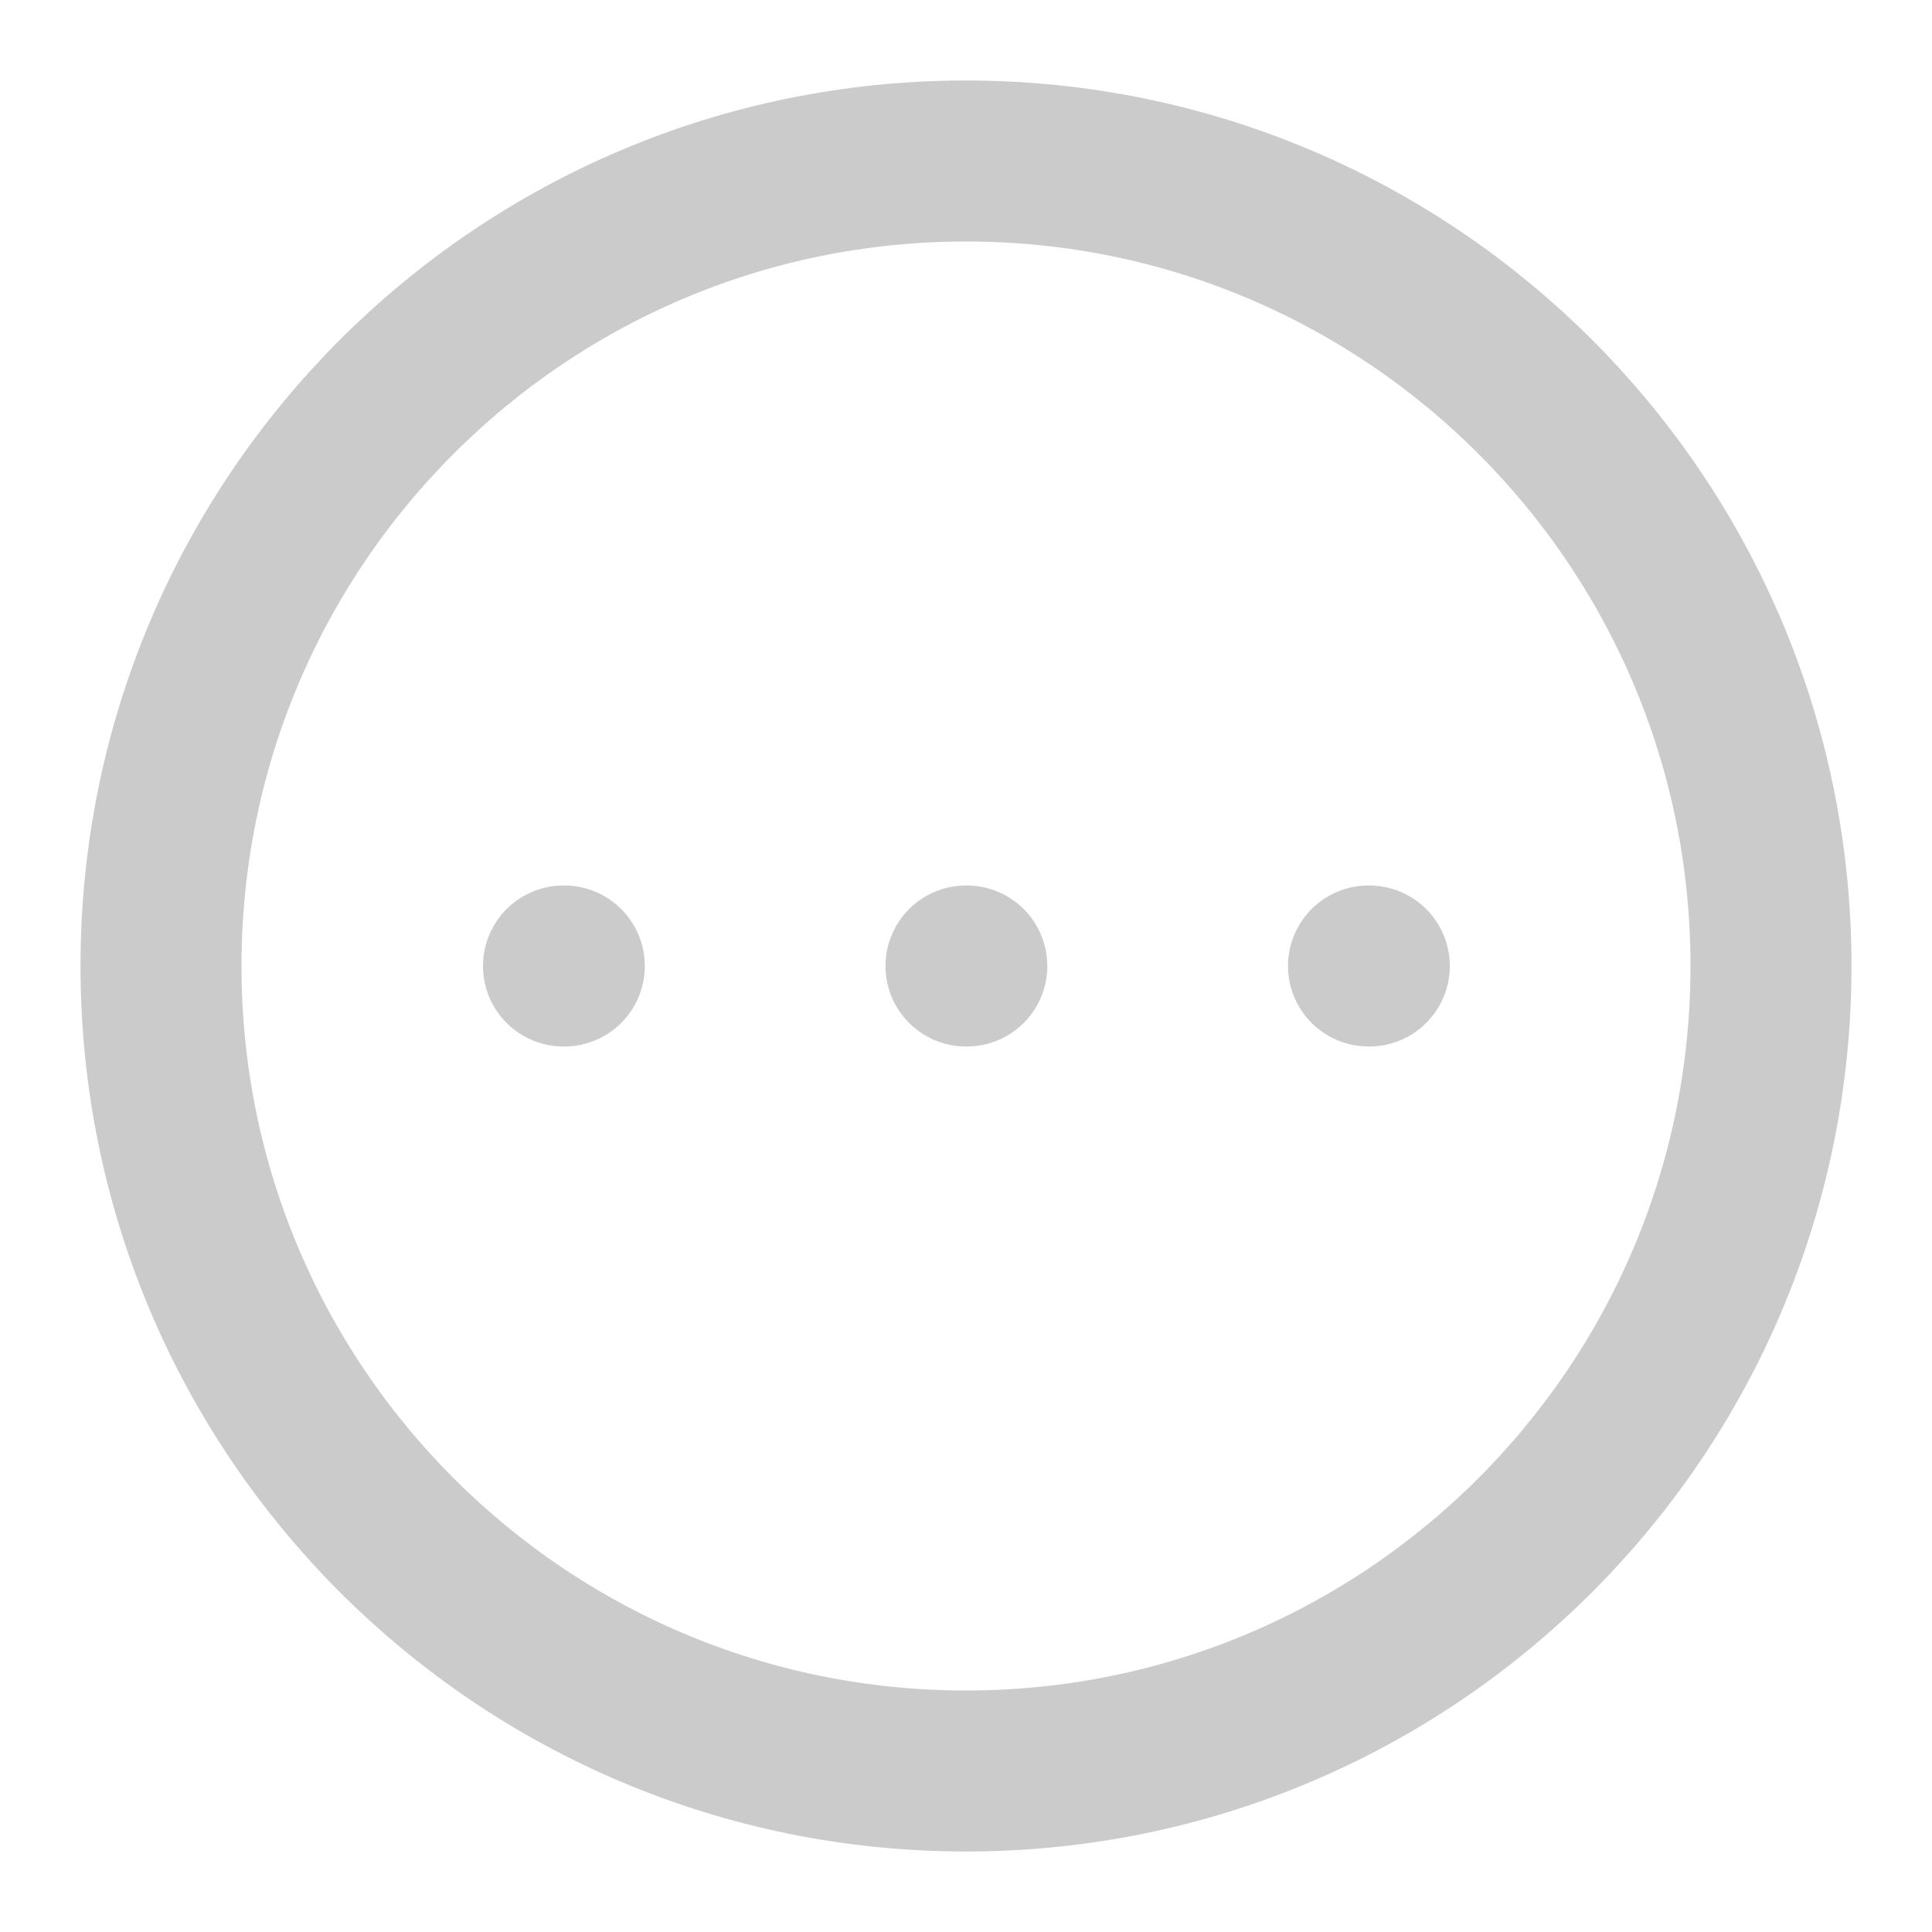 <svg width="24" height="24" viewBox="0 0 24 24" fill="none" xmlns="http://www.w3.org/2000/svg">
<path d="M12 22C17.523 22 22 17.523 22 12C22 6.477 17.523 2 12 2C6.477 2 2 6.477 2 12C2 17.523 6.477 22 12 22Z" stroke="#CBCBCB" stroke-width="2" stroke-linecap="round" stroke-linejoin="round"/>
<path d="M17 12H17.01" stroke="#CBCBCB" stroke-width="2" stroke-linecap="round" stroke-linejoin="round"/>
<path d="M12 12H12.01" stroke="#CBCBCB" stroke-width="2" stroke-linecap="round" stroke-linejoin="round"/>
<path d="M7 12H7.01" stroke="#CBCBCB" stroke-width="2" stroke-linecap="round" stroke-linejoin="round"/>
</svg>

